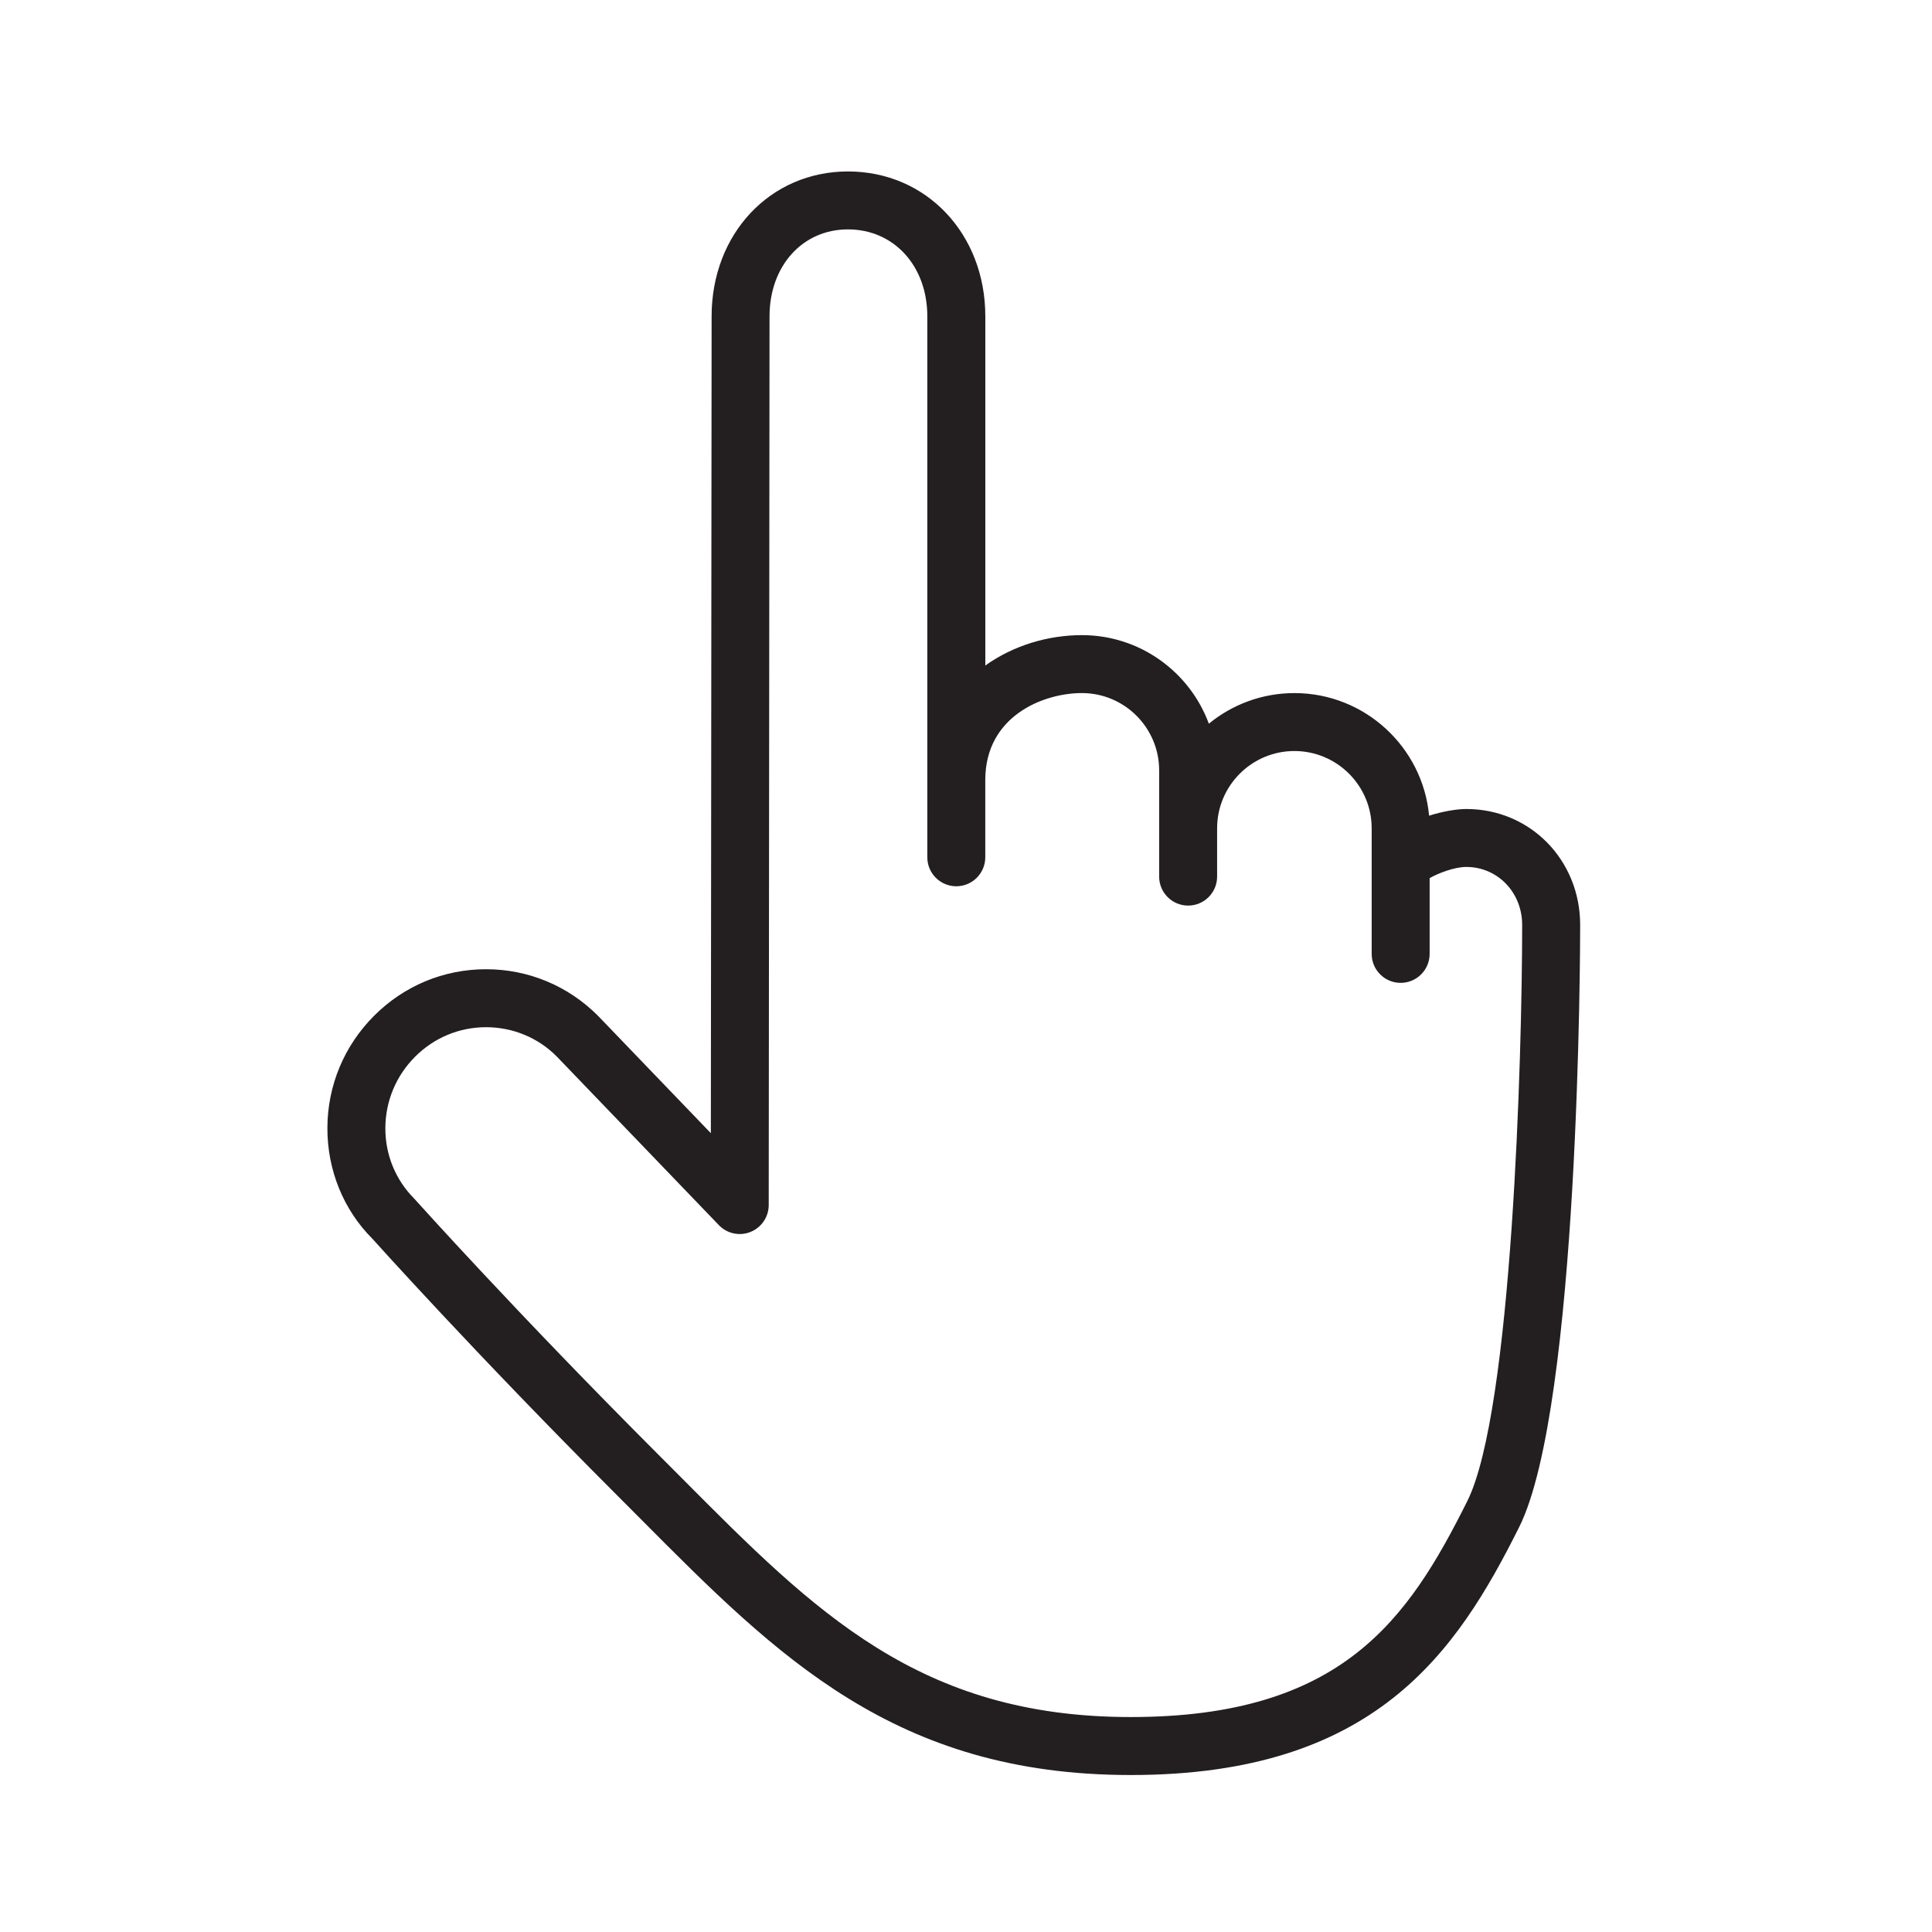 <?xml version="1.0" encoding="utf-8"?>
<!-- Generator: Adobe Illustrator 16.0.0, SVG Export Plug-In . SVG Version: 6.00 Build 0)  -->
<!DOCTYPE svg PUBLIC "-//W3C//DTD SVG 1.1//EN" "http://www.w3.org/Graphics/SVG/1.1/DTD/svg11.dtd">
<svg version="1.1" id="Layer_1" xmlns="http://www.w3.org/2000/svg" xmlns:xlink="http://www.w3.org/1999/xlink" x="0px" y="0px"
	 width="100px" height="100px" viewBox="0 0 100 100" enable-background="new 0 0 100 100" xml:space="preserve">
<g>
	<path fill="#231F20" d="M58.53,91.875c-12.189,0-18.277-6.121-25.326-13.211l-1.225-1.229
		c-7.443-7.443-12.652-13.262-12.704-13.318c-1.492-1.49-2.34-3.553-2.329-5.75c0.011-2.188,0.871-4.246,2.421-5.795
		c1.55-1.551,3.606-2.405,5.79-2.405s4.24,0.854,5.79,2.405l5.847,6.082l0.039-42.281c0-4.274,3.034-7.499,7.058-7.499
		c4.053,0,7.109,3.225,7.109,7.5v18.072c1.448-1.036,3.249-1.572,5-1.572c3.011,0,5.584,1.911,6.57,4.584
		c1.207-0.989,2.75-1.584,4.43-1.584c3.639,0,6.638,2.791,6.97,6.345c0.727-0.229,1.436-0.345,1.925-0.345
		c3.305,0,5.894,2.636,5.894,6c0,1.015-0.036,24.926-3.158,31.17C75.385,85.537,71.159,91.875,58.53,91.875z M25.157,53.168
		c-1.383,0-2.686,0.541-3.669,1.525c-0.987,0.986-1.535,2.297-1.542,3.689c-0.007,1.389,0.528,2.693,1.508,3.674
		c0.109,0.117,5.267,5.877,12.646,13.258l1.231,1.234c6.848,6.887,12.256,12.326,23.198,12.326c10.941,0,14.36-5.059,17.416-11.172
		c2.33-4.66,2.842-23.111,2.842-29.829c0-1.683-1.271-3-2.894-3c-0.604,0-1.453,0.323-1.895,0.58v3.92c0,0.828-0.672,1.5-1.5,1.5
		s-1.5-0.672-1.5-1.5v-6.5c0-2.206-1.794-4-4-4s-4,1.794-4,4v2.5c0,0.828-0.672,1.5-1.5,1.5s-1.5-0.672-1.5-1.5v-5.5
		c0-2.206-1.794-4-4-4c-2.01,0-5,1.198-5,4.5v4c0,0.828-0.672,1.5-1.5,1.5s-1.5-0.672-1.5-1.5v-28c0-2.607-1.729-4.5-4.109-4.5
		c-2.352,0-4.058,1.893-4.058,4.5l-0.042,46c-0.001,0.613-0.373,1.162-0.94,1.391c-0.567,0.23-1.218,0.09-1.641-0.352l-8.404-8.742
		C27.843,53.709,26.54,53.168,25.157,53.168z"/>
</g>
</svg>
